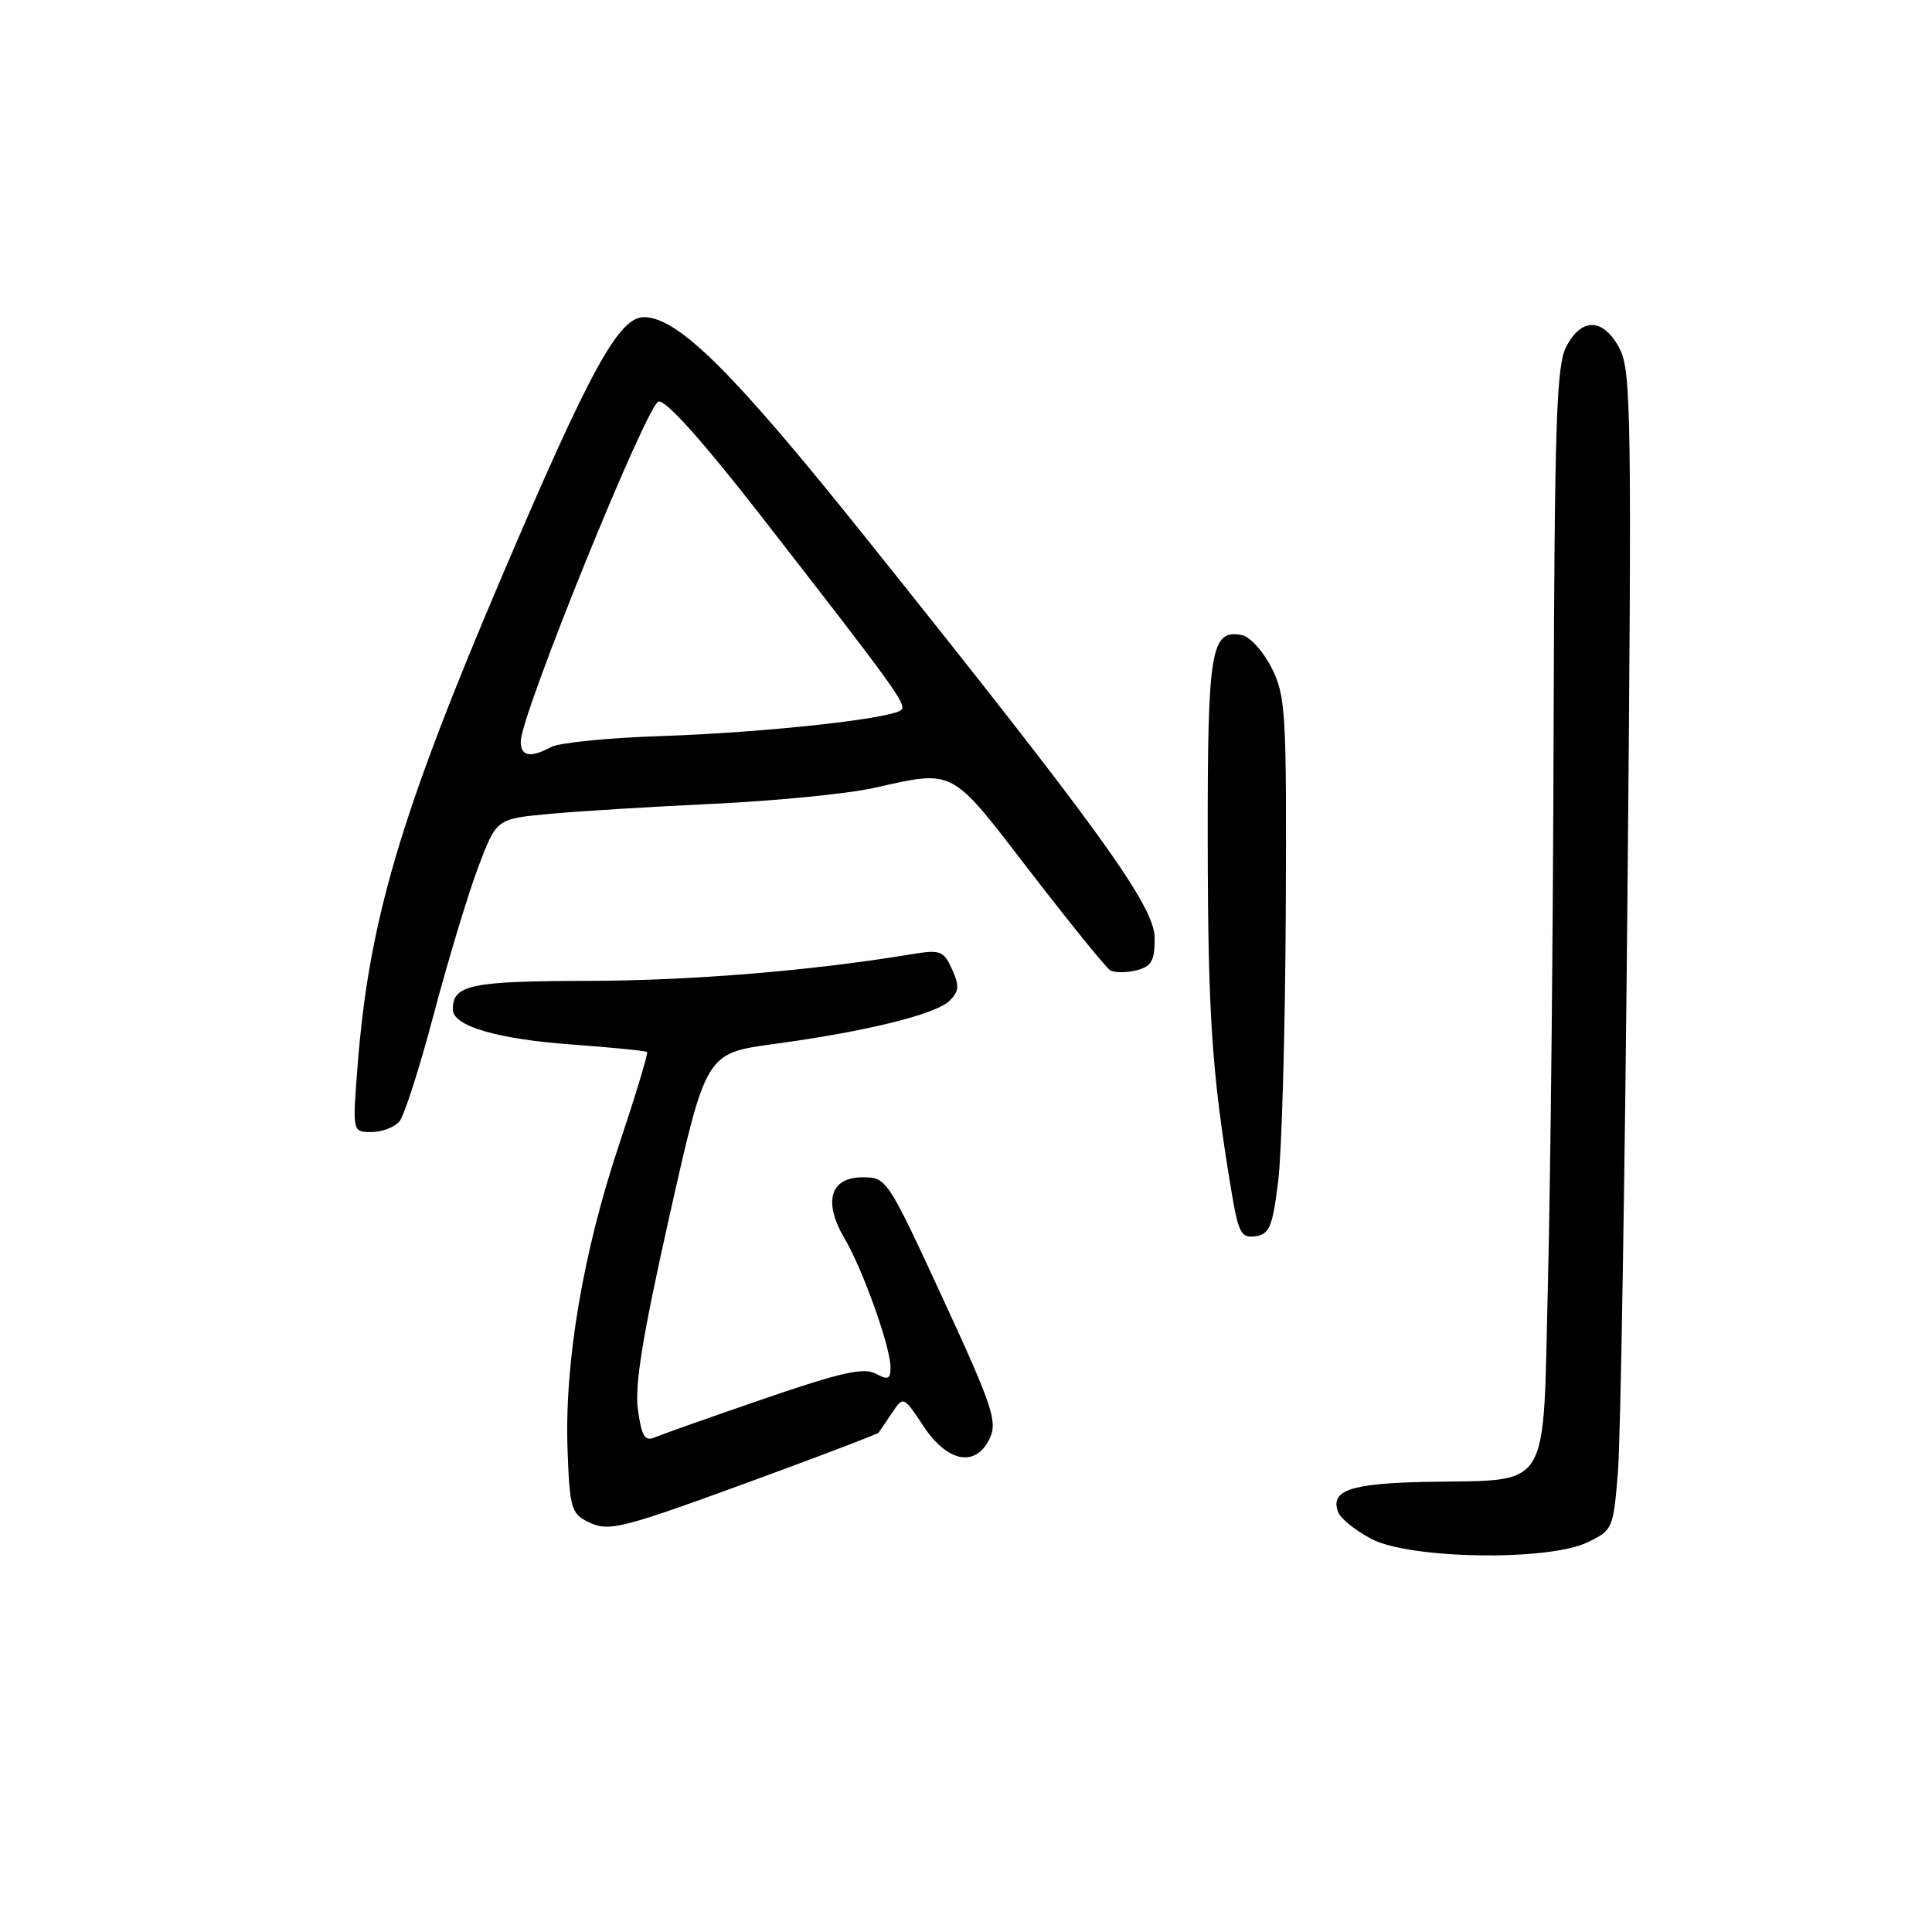 <?xml version="1.0" encoding="UTF-8" standalone="no"?>
<!DOCTYPE svg PUBLIC "-//W3C//DTD SVG 1.1//EN" "http://www.w3.org/Graphics/SVG/1.1/DTD/svg11.dtd" >
<svg xmlns="http://www.w3.org/2000/svg" xmlns:xlink="http://www.w3.org/1999/xlink" version="1.1" viewBox="0 0 256 256">
 <g >
 <path fill="currentColor"
d=" M 210.34 204.37 C 213.68 202.78 213.77 202.58 214.38 195.12 C 214.73 190.93 215.30 156.44 215.65 118.47 C 216.23 55.24 216.14 49.17 214.62 46.22 C 212.49 42.12 209.57 42.00 207.53 45.95 C 206.23 48.46 205.98 56.05 205.86 97.20 C 205.79 123.77 205.45 156.49 205.11 169.93 C 204.40 198.28 205.80 196.01 188.77 196.36 C 178.89 196.57 176.21 197.51 177.32 200.38 C 177.64 201.22 179.61 202.80 181.70 203.91 C 186.78 206.59 205.08 206.89 210.34 204.37 Z  M 101.37 195.60 C 109.51 192.61 116.27 190.02 116.41 189.84 C 116.55 189.65 117.35 188.48 118.19 187.23 C 119.71 184.97 119.71 184.97 122.37 188.98 C 125.58 193.83 129.37 194.49 131.18 190.51 C 132.18 188.32 131.43 186.13 124.91 172.01 C 117.58 156.15 117.49 156.00 114.28 156.00 C 109.98 156.00 109.04 159.26 111.93 164.15 C 114.35 168.25 118.00 178.50 118.00 181.19 C 118.00 182.76 117.67 182.89 116.02 182.01 C 114.44 181.17 111.38 181.86 101.27 185.33 C 94.24 187.75 87.75 190.04 86.82 190.44 C 85.44 191.03 85.04 190.39 84.53 186.83 C 84.07 183.59 85.13 177.07 88.73 161.03 C 93.55 139.56 93.55 139.56 102.52 138.34 C 114.80 136.68 124.03 134.40 125.84 132.59 C 127.09 131.34 127.14 130.61 126.14 128.41 C 125.02 125.96 124.61 125.81 120.72 126.45 C 107.55 128.63 91.66 129.94 77.95 129.97 C 62.34 130.00 60.00 130.49 60.00 133.75 C 60.00 135.97 65.91 137.70 75.97 138.42 C 81.18 138.80 85.57 139.24 85.74 139.40 C 85.90 139.57 84.24 145.06 82.05 151.62 C 77.26 165.92 74.80 180.46 75.20 191.97 C 75.47 199.72 75.70 200.55 77.85 201.62 C 80.71 203.04 81.96 202.72 101.37 195.60 Z  M 169.37 156.50 C 169.84 152.65 170.29 136.68 170.37 121.00 C 170.49 94.34 170.37 92.24 168.50 88.51 C 167.40 86.32 165.63 84.36 164.56 84.15 C 160.44 83.36 160.00 86.02 160.03 111.44 C 160.06 134.43 160.57 142.08 163.08 157.31 C 164.09 163.42 164.42 164.08 166.35 163.81 C 168.22 163.54 168.61 162.58 169.37 156.50 Z  M 52.93 148.59 C 53.57 147.81 55.63 141.40 57.49 134.34 C 59.36 127.28 61.99 118.58 63.33 115.00 C 65.78 108.50 65.78 108.50 72.64 107.86 C 76.41 107.50 86.25 106.90 94.50 106.51 C 102.75 106.12 112.34 105.18 115.81 104.40 C 126.56 102.01 125.85 101.63 136.49 115.47 C 141.77 122.32 146.54 128.22 147.10 128.56 C 147.66 128.91 149.21 128.91 150.56 128.58 C 152.59 128.06 153.00 127.35 153.00 124.29 C 153.00 120.07 145.69 109.94 114.69 71.21 C 97.19 49.33 89.89 42.08 85.35 42.02 C 82.01 41.99 78.20 48.94 66.53 76.32 C 52.99 108.07 48.85 122.16 47.37 141.39 C 46.70 150.00 46.70 150.00 49.23 150.00 C 50.62 150.00 52.28 149.36 52.93 148.59 Z  M 69.00 98.25 C 69.01 94.71 85.73 53.50 87.27 53.20 C 88.24 53.00 93.18 58.52 100.71 68.20 C 118.13 90.58 120.02 93.17 119.50 94.00 C 118.78 95.16 101.70 97.06 87.65 97.53 C 80.67 97.76 74.10 98.41 73.05 98.98 C 70.26 100.46 69.00 100.24 69.00 98.25 Z "/>
</g>
</svg>